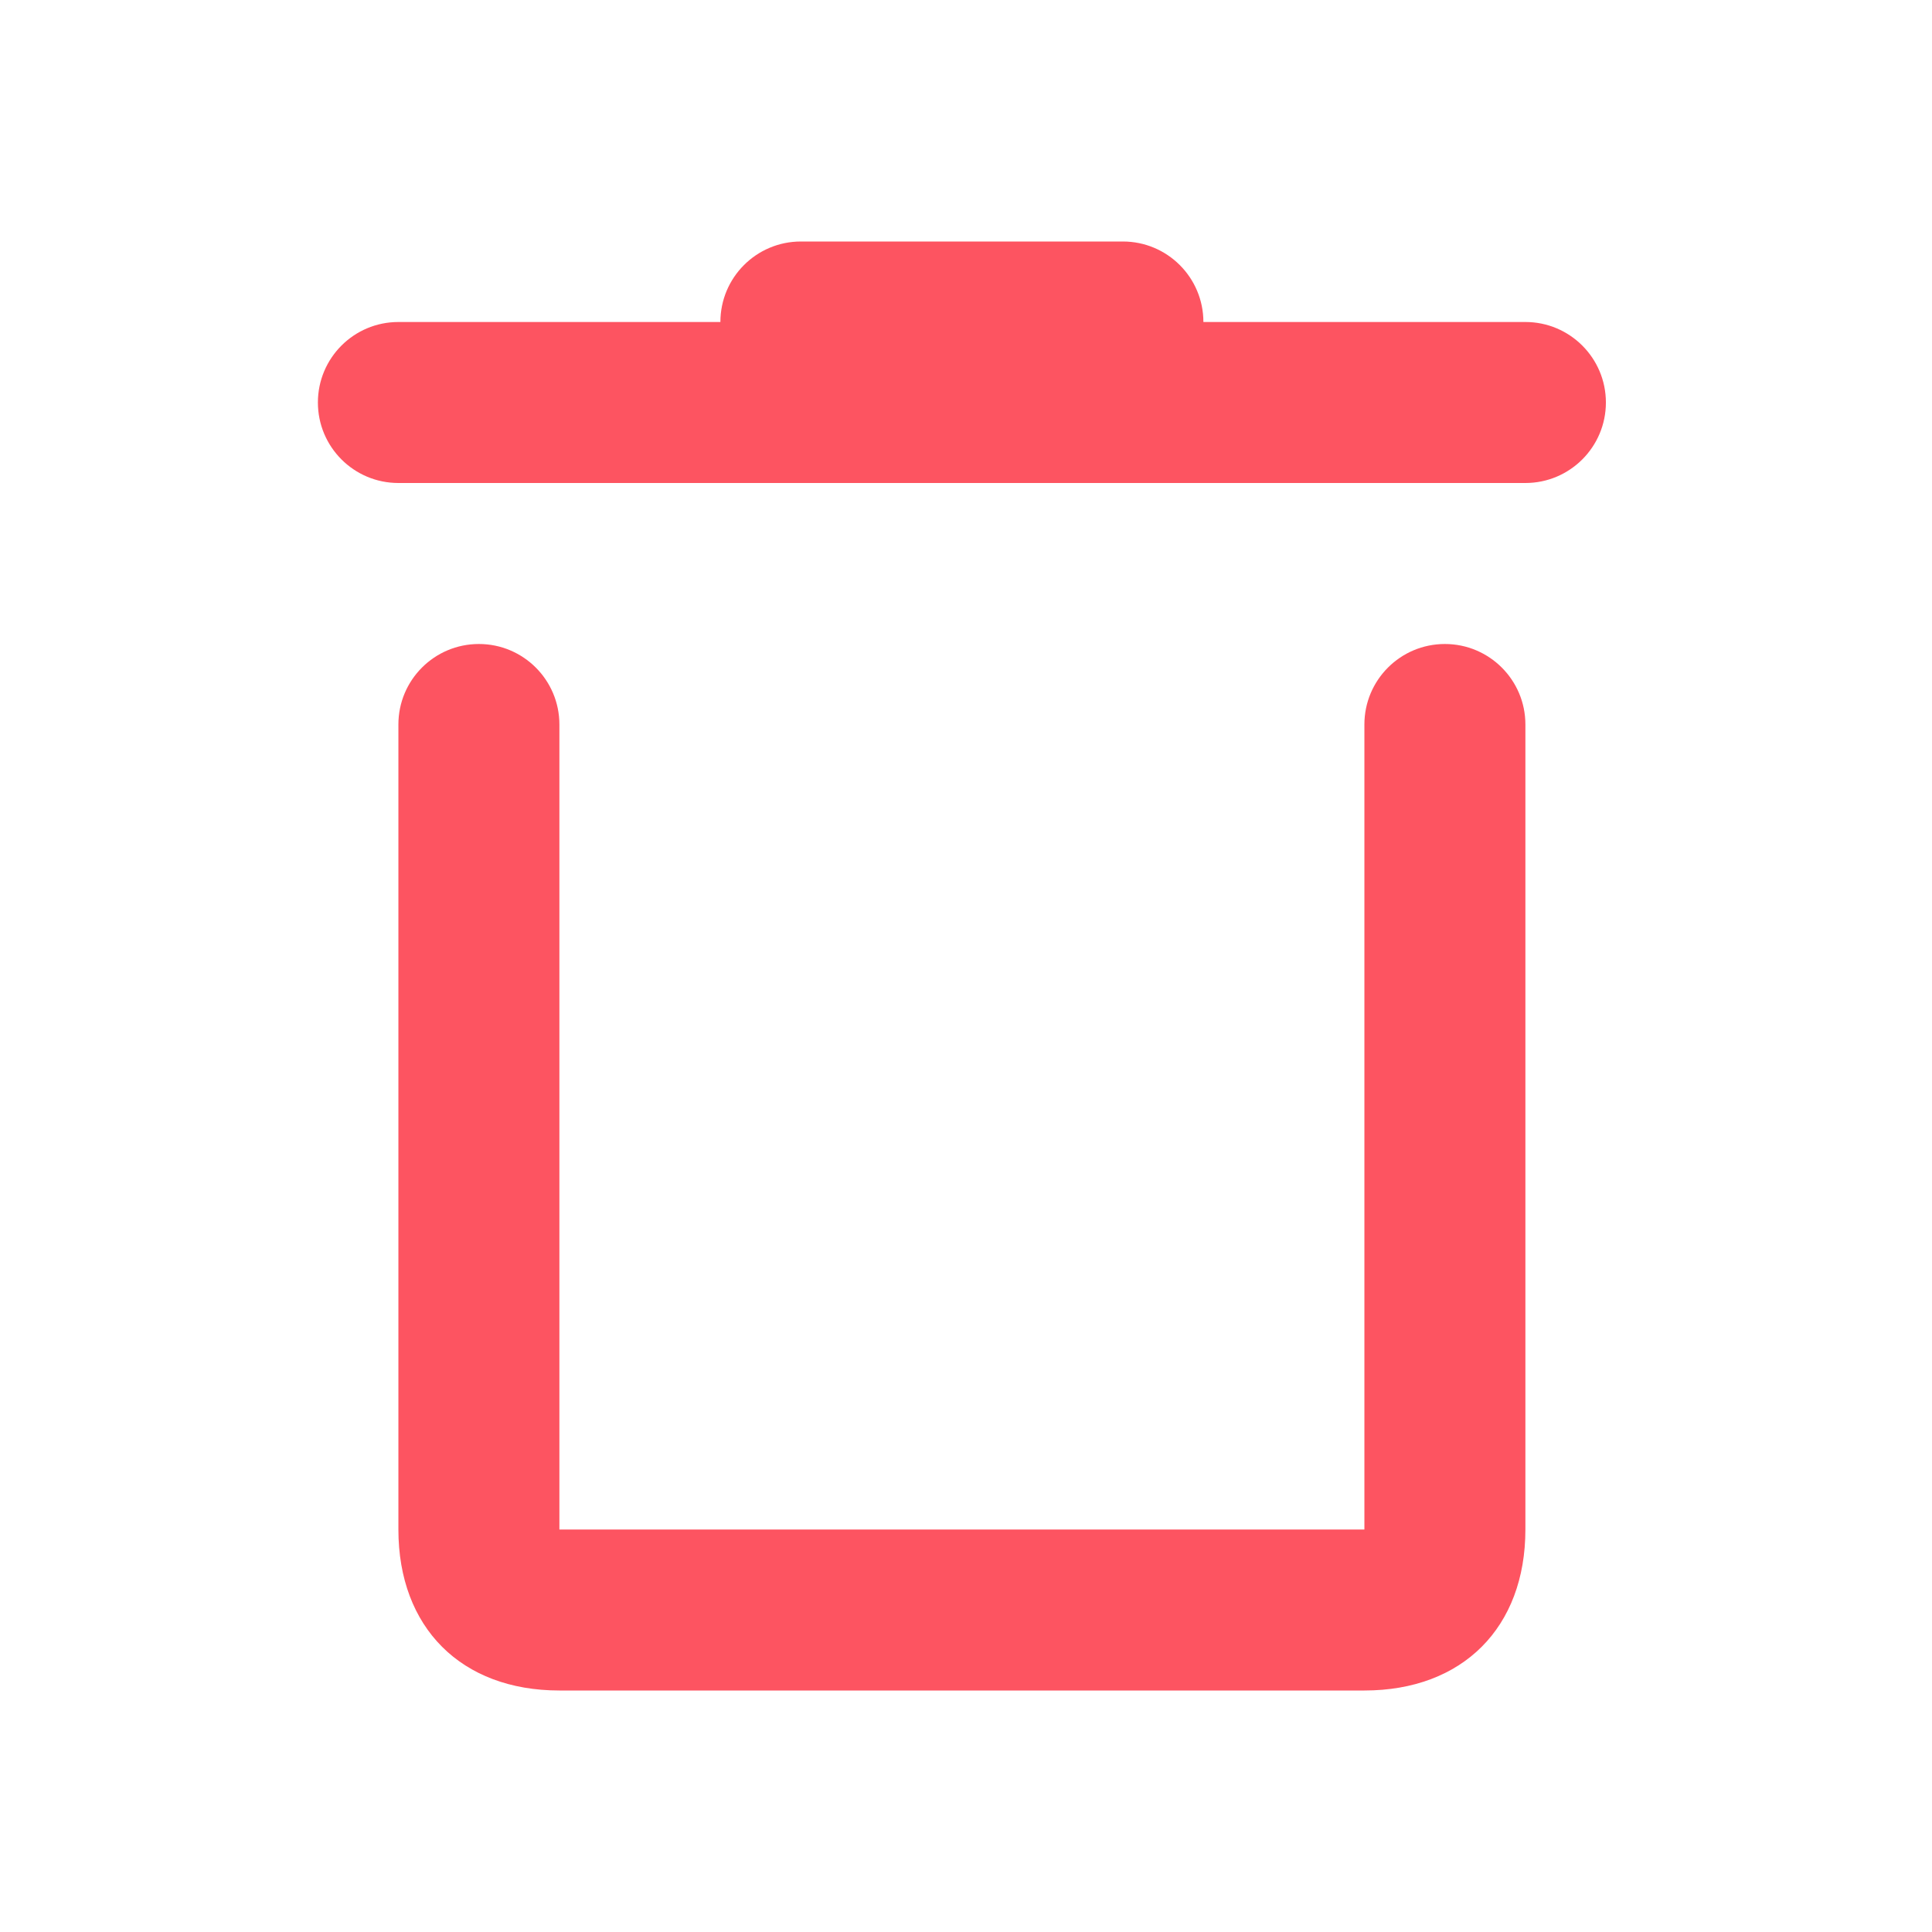 <svg width="24" height="24" viewBox="0 0 24 24" fill="none" xmlns="http://www.w3.org/2000/svg">
<path fill-rule="evenodd" clip-rule="evenodd" d="M9.949 3C9.396 3 8.949 3.448 8.949 4H4.949C4.396 4 3.949 4.448 3.949 5C3.949 5.552 4.396 6 4.949 6H18.949C19.501 6 19.949 5.552 19.949 5C19.949 4.448 19.501 4 18.949 4H14.949C14.949 3.448 14.501 3 13.949 3H9.949ZM16.949 9V19H6.949V9C6.949 8.448 6.501 8 5.949 8C5.396 8 4.949 8.448 4.949 9V19C4.949 20.219 5.73 21 6.949 21H16.949C18.168 21 18.949 20.219 18.949 19V9C18.949 8.448 18.501 8 17.949 8C17.396 8 16.949 8.448 16.949 9Z" fill="#FD5461"/>
</svg>
